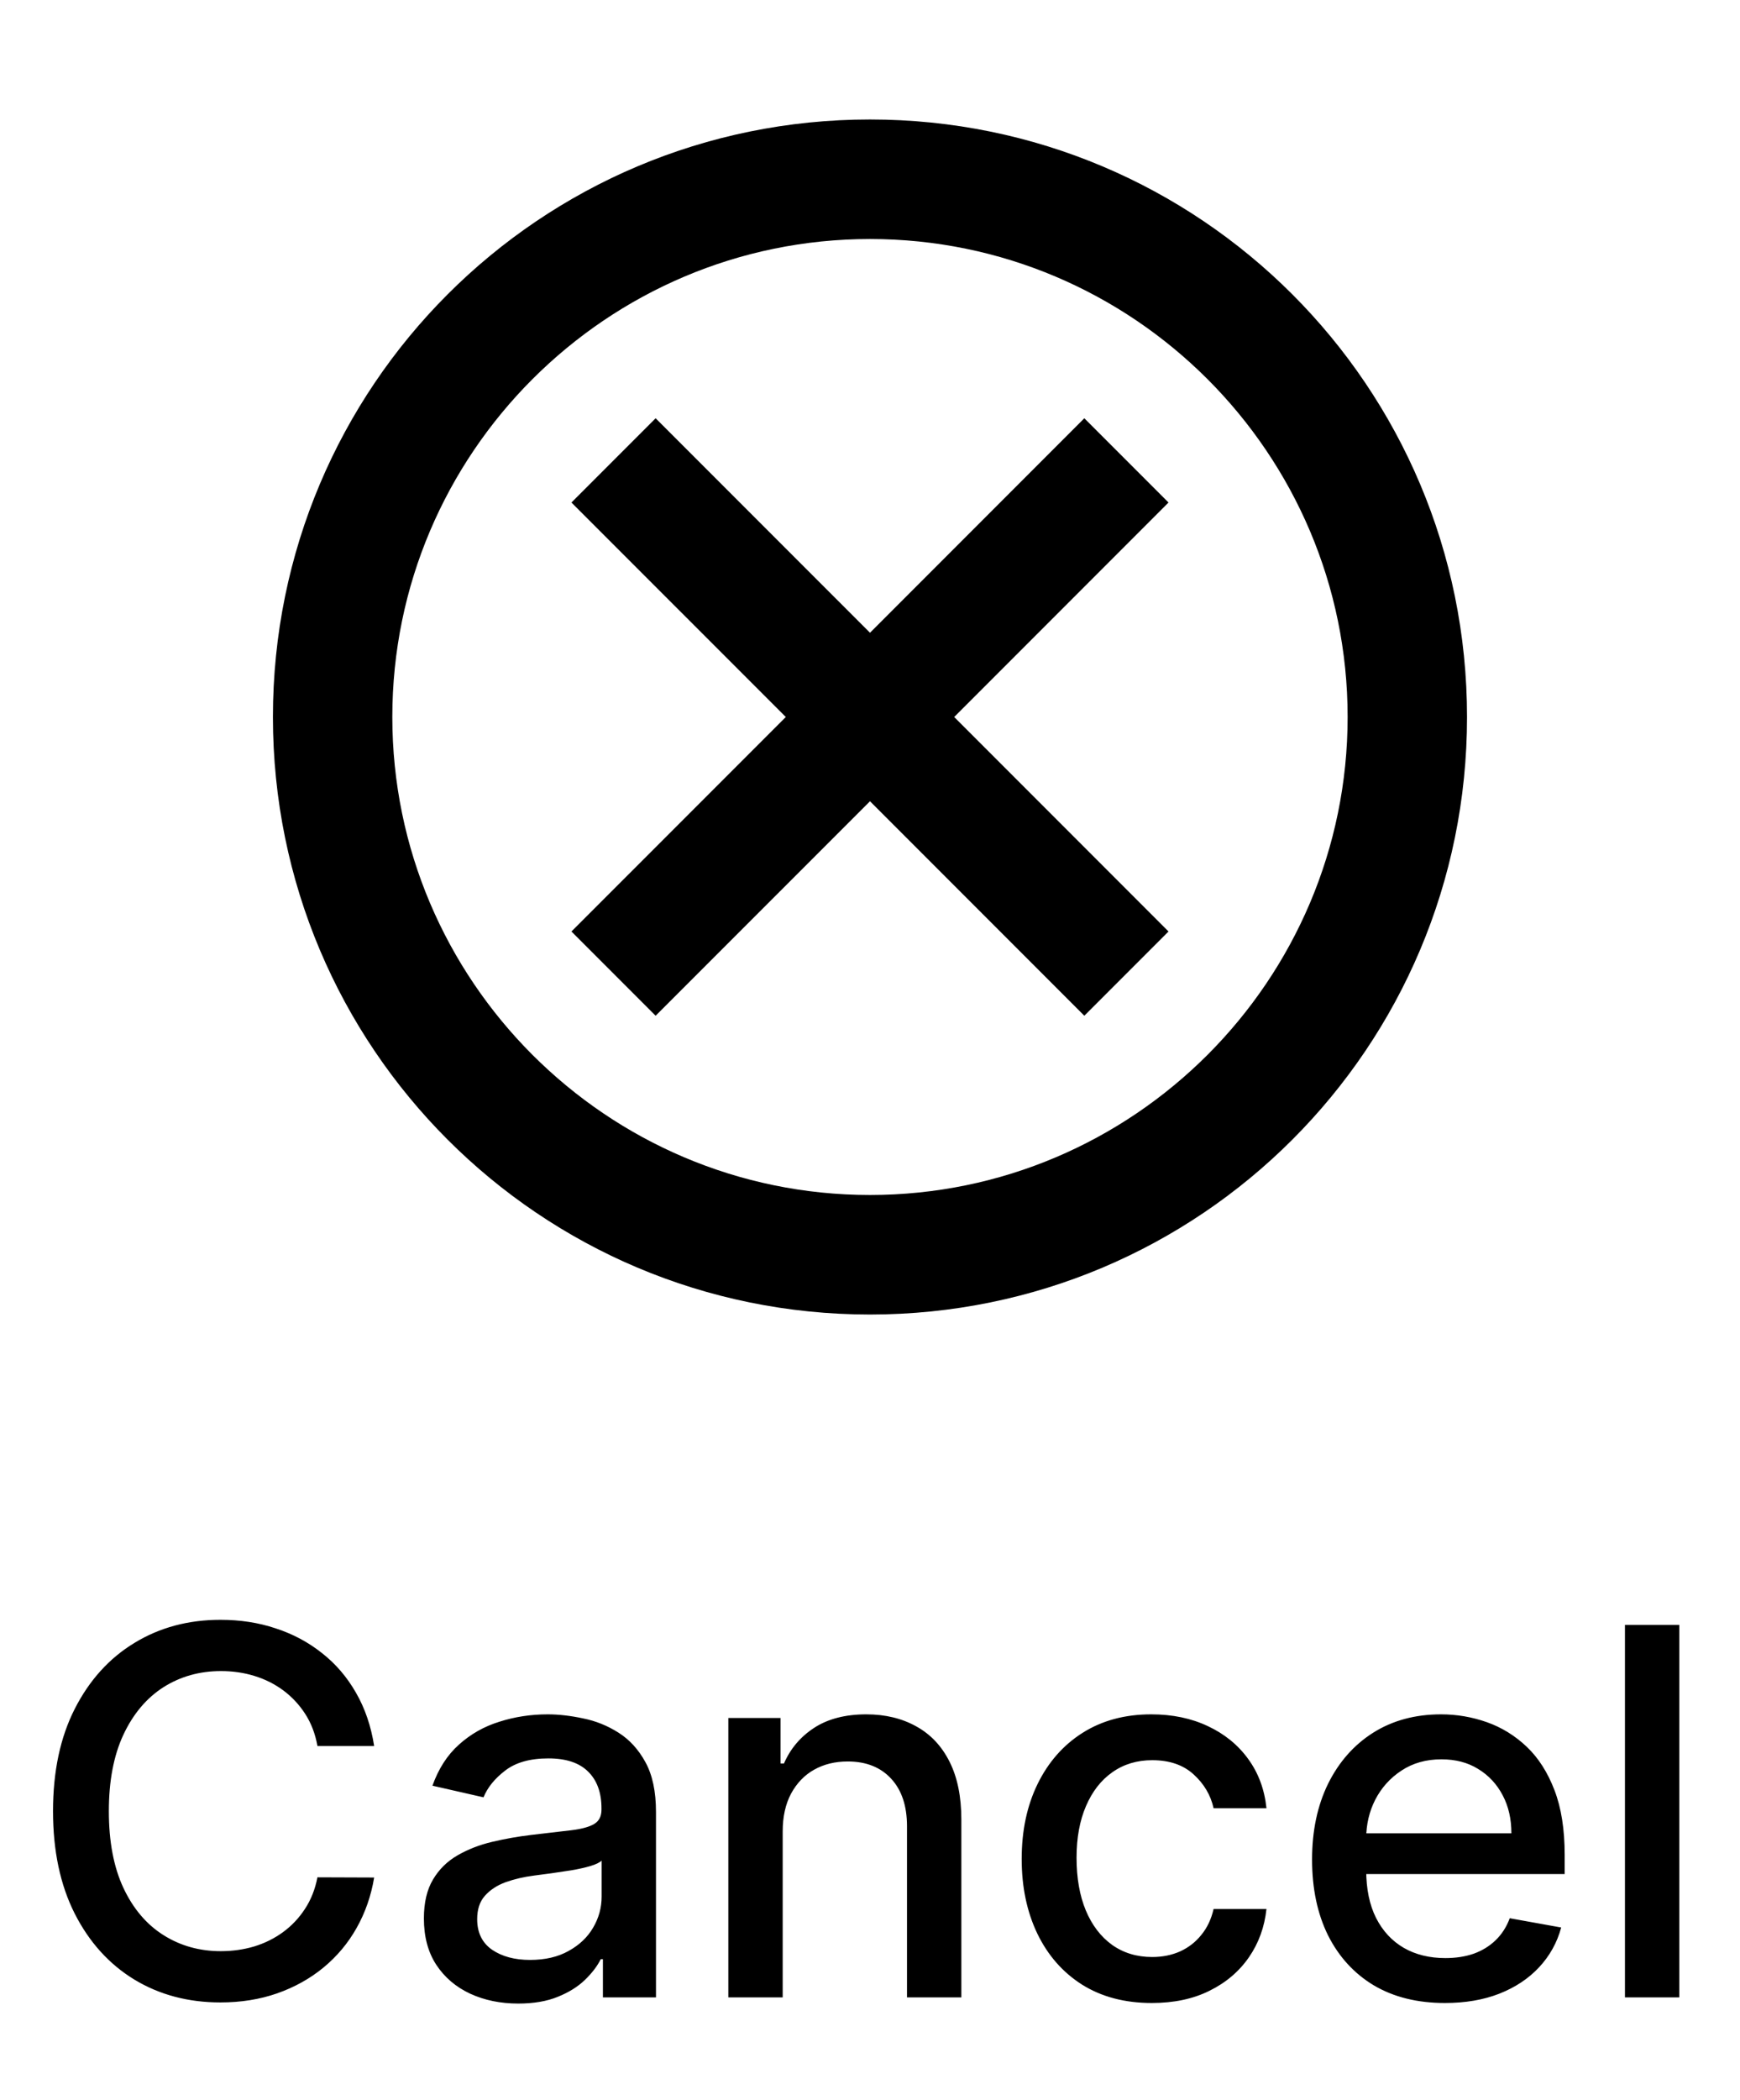 <svg width="34" height="41" viewBox="0 0 34 41" fill="none" xmlns="http://www.w3.org/2000/svg">
<path d="M7.311 34.092H6.203C6.161 33.856 6.081 33.647 5.965 33.467C5.849 33.287 5.707 33.135 5.539 33.009C5.371 32.884 5.183 32.789 4.975 32.725C4.769 32.661 4.55 32.629 4.318 32.629C3.899 32.629 3.523 32.735 3.192 32.945C2.863 33.156 2.602 33.465 2.411 33.872C2.221 34.279 2.127 34.776 2.127 35.364C2.127 35.956 2.221 36.455 2.411 36.862C2.602 37.269 2.864 37.577 3.195 37.785C3.527 37.994 3.9 38.098 4.314 38.098C4.544 38.098 4.761 38.067 4.967 38.006C5.176 37.942 5.364 37.848 5.532 37.725C5.7 37.602 5.842 37.452 5.958 37.274C6.077 37.094 6.158 36.888 6.203 36.656L7.311 36.66C7.252 37.017 7.137 37.346 6.967 37.647C6.799 37.945 6.582 38.203 6.317 38.421C6.054 38.637 5.753 38.803 5.415 38.922C5.076 39.04 4.707 39.099 4.307 39.099C3.677 39.099 3.116 38.95 2.624 38.652C2.131 38.351 1.743 37.922 1.459 37.363C1.177 36.804 1.036 36.138 1.036 35.364C1.036 34.587 1.178 33.921 1.462 33.364C1.747 32.806 2.135 32.377 2.627 32.079C3.12 31.778 3.68 31.628 4.307 31.628C4.693 31.628 5.053 31.683 5.386 31.795C5.723 31.904 6.024 32.065 6.292 32.278C6.56 32.488 6.781 32.746 6.956 33.052C7.131 33.355 7.25 33.702 7.311 34.092ZM10.126 39.121C9.781 39.121 9.468 39.057 9.189 38.929C8.909 38.799 8.688 38.611 8.525 38.364C8.364 38.118 8.283 37.816 8.283 37.459C8.283 37.151 8.342 36.898 8.461 36.699C8.579 36.5 8.739 36.343 8.94 36.227C9.141 36.111 9.366 36.023 9.615 35.964C9.864 35.905 10.117 35.86 10.375 35.829C10.702 35.791 10.967 35.76 11.17 35.736C11.374 35.711 11.522 35.669 11.614 35.612C11.707 35.555 11.753 35.463 11.753 35.335V35.31C11.753 35 11.665 34.76 11.49 34.59C11.317 34.419 11.059 34.334 10.716 34.334C10.358 34.334 10.077 34.413 9.871 34.572C9.667 34.728 9.526 34.902 9.448 35.094L8.45 34.867C8.569 34.535 8.741 34.267 8.969 34.064C9.198 33.858 9.462 33.709 9.761 33.617C10.059 33.522 10.373 33.474 10.702 33.474C10.919 33.474 11.15 33.501 11.394 33.553C11.64 33.602 11.87 33.695 12.083 33.83C12.298 33.965 12.475 34.157 12.612 34.408C12.749 34.657 12.818 34.98 12.818 35.378V39H11.781V38.254H11.739C11.67 38.392 11.567 38.526 11.43 38.659C11.292 38.792 11.116 38.902 10.9 38.989C10.685 39.077 10.427 39.121 10.126 39.121ZM10.357 38.269C10.651 38.269 10.902 38.211 11.11 38.094C11.321 37.978 11.48 37.827 11.589 37.64C11.701 37.45 11.756 37.248 11.756 37.033V36.33C11.718 36.367 11.645 36.403 11.536 36.436C11.43 36.467 11.308 36.494 11.17 36.518C11.033 36.539 10.899 36.559 10.769 36.578C10.639 36.595 10.53 36.609 10.442 36.621C10.236 36.647 10.048 36.691 9.878 36.752C9.71 36.814 9.575 36.903 9.473 37.019C9.373 37.132 9.324 37.284 9.324 37.473C9.324 37.736 9.421 37.935 9.615 38.07C9.809 38.202 10.056 38.269 10.357 38.269ZM15.294 35.761V39H14.232V33.545H15.252V34.433H15.319C15.444 34.144 15.641 33.912 15.909 33.737C16.178 33.562 16.518 33.474 16.928 33.474C17.299 33.474 17.625 33.553 17.904 33.709C18.184 33.863 18.4 34.092 18.554 34.398C18.708 34.703 18.785 35.081 18.785 35.531V39H17.723V35.658C17.723 35.263 17.62 34.954 17.414 34.731C17.208 34.507 16.925 34.394 16.565 34.394C16.319 34.394 16.1 34.447 15.909 34.554C15.719 34.66 15.569 34.817 15.457 35.023C15.349 35.226 15.294 35.472 15.294 35.761ZM22.506 39.11C21.979 39.11 21.524 38.99 21.143 38.751C20.764 38.51 20.473 38.177 20.269 37.754C20.066 37.33 19.964 36.844 19.964 36.298C19.964 35.744 20.068 35.255 20.276 34.831C20.485 34.405 20.778 34.072 21.157 33.833C21.536 33.594 21.982 33.474 22.496 33.474C22.91 33.474 23.279 33.551 23.604 33.705C23.928 33.857 24.19 34.07 24.389 34.344C24.59 34.619 24.709 34.94 24.747 35.307H23.714C23.657 35.051 23.527 34.831 23.323 34.646C23.122 34.462 22.852 34.369 22.514 34.369C22.218 34.369 21.958 34.447 21.736 34.604C21.516 34.758 21.344 34.978 21.221 35.264C21.098 35.548 21.036 35.885 21.036 36.273C21.036 36.67 21.097 37.014 21.217 37.303C21.338 37.591 21.509 37.815 21.729 37.974C21.951 38.132 22.213 38.212 22.514 38.212C22.715 38.212 22.897 38.175 23.061 38.102C23.226 38.026 23.365 37.918 23.476 37.778C23.59 37.639 23.669 37.471 23.714 37.274H24.747C24.709 37.627 24.595 37.942 24.403 38.219C24.211 38.496 23.954 38.714 23.632 38.872C23.313 39.031 22.937 39.11 22.506 39.11ZM28.234 39.11C27.696 39.11 27.233 38.995 26.845 38.766C26.459 38.534 26.161 38.208 25.95 37.789C25.742 37.368 25.638 36.874 25.638 36.308C25.638 35.749 25.742 35.257 25.95 34.831C26.161 34.405 26.454 34.072 26.831 33.833C27.21 33.594 27.652 33.474 28.159 33.474C28.467 33.474 28.765 33.525 29.054 33.627C29.343 33.729 29.602 33.889 29.832 34.106C30.061 34.324 30.242 34.607 30.375 34.955C30.508 35.301 30.574 35.721 30.574 36.216V36.592H26.238V35.797H29.533C29.533 35.517 29.477 35.27 29.363 35.055C29.249 34.837 29.089 34.665 28.883 34.54C28.68 34.414 28.441 34.352 28.166 34.352C27.868 34.352 27.607 34.425 27.385 34.572C27.165 34.716 26.994 34.906 26.873 35.14C26.755 35.372 26.696 35.624 26.696 35.896V36.518C26.696 36.882 26.76 37.193 26.888 37.448C27.018 37.704 27.199 37.899 27.431 38.034C27.663 38.167 27.934 38.233 28.244 38.233C28.445 38.233 28.629 38.205 28.795 38.148C28.96 38.089 29.104 38.001 29.224 37.885C29.345 37.769 29.437 37.626 29.501 37.455L30.506 37.636C30.426 37.932 30.281 38.191 30.073 38.414C29.867 38.634 29.608 38.806 29.295 38.929C28.985 39.05 28.631 39.11 28.234 39.11ZM32.814 31.727V39H31.752V31.727H32.814Z" fill="black"/>
<path d="M17 2.333C10.548 2.333 5.333 7.548 5.333 14C5.333 20.452 10.548 25.667 17 25.667C23.451 25.667 28.666 20.452 28.666 14C28.666 7.548 23.451 2.333 17 2.333ZM17 23.333C11.855 23.333 7.666 19.145 7.666 14C7.666 8.855 11.855 4.667 17 4.667C22.145 4.667 26.333 8.855 26.333 14C26.333 19.145 22.145 23.333 17 23.333ZM21.188 8.167L17 12.355L12.811 8.167L11.166 9.812L15.355 14L11.166 18.188L12.811 19.833L17 15.645L21.188 19.833L22.833 18.188L18.645 14L22.833 9.812L21.188 8.167Z" fill="black"/>
</svg>
